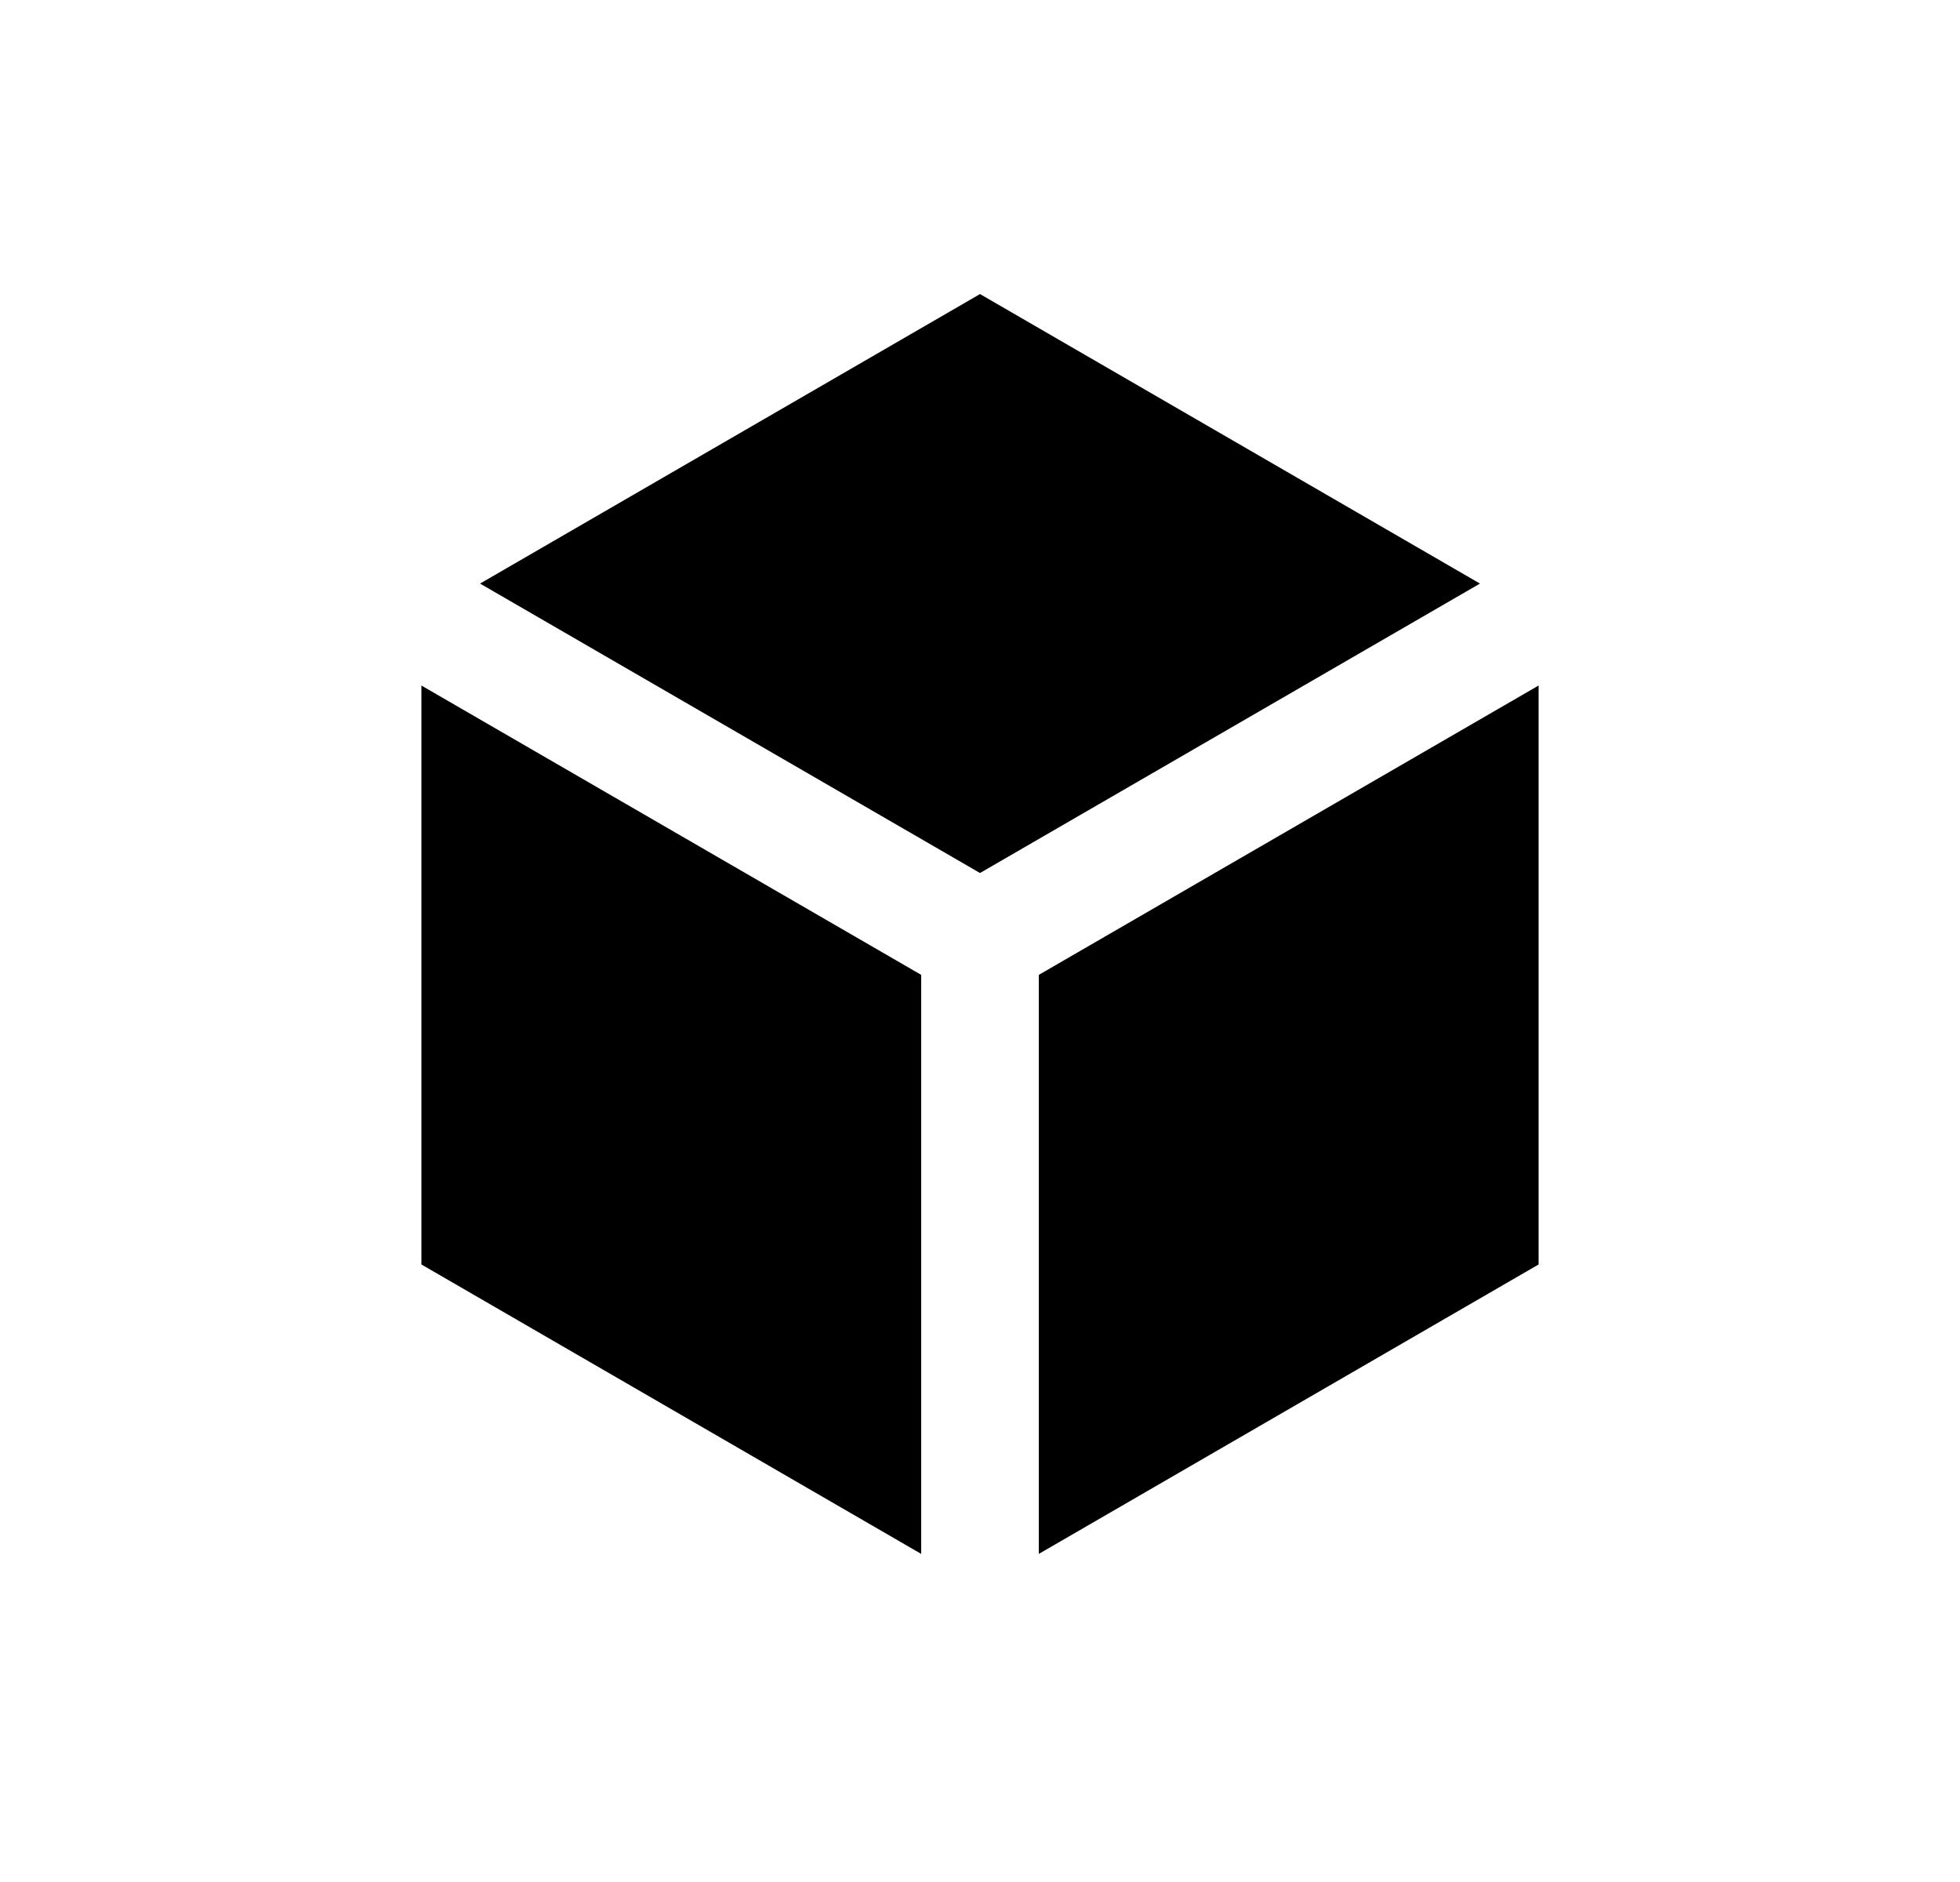 <svg width="25" height="24" viewBox="0 0 25 24" fill="none" xmlns="http://www.w3.org/2000/svg">
<path d="M18.877 7.442L12.5 3.75L6.123 7.442L12.5 11.133L18.877 7.442ZM5.375 8.742V16.125L11.75 19.816V12.432L5.375 8.742ZM13.25 19.816L19.625 16.125V8.742L13.25 12.432V19.816Z" fill="#0A0D14" style="fill:#0A0D14;fill:color(display-p3 0.039 0.051 0.078);fill-opacity:1;"/>
</svg>
